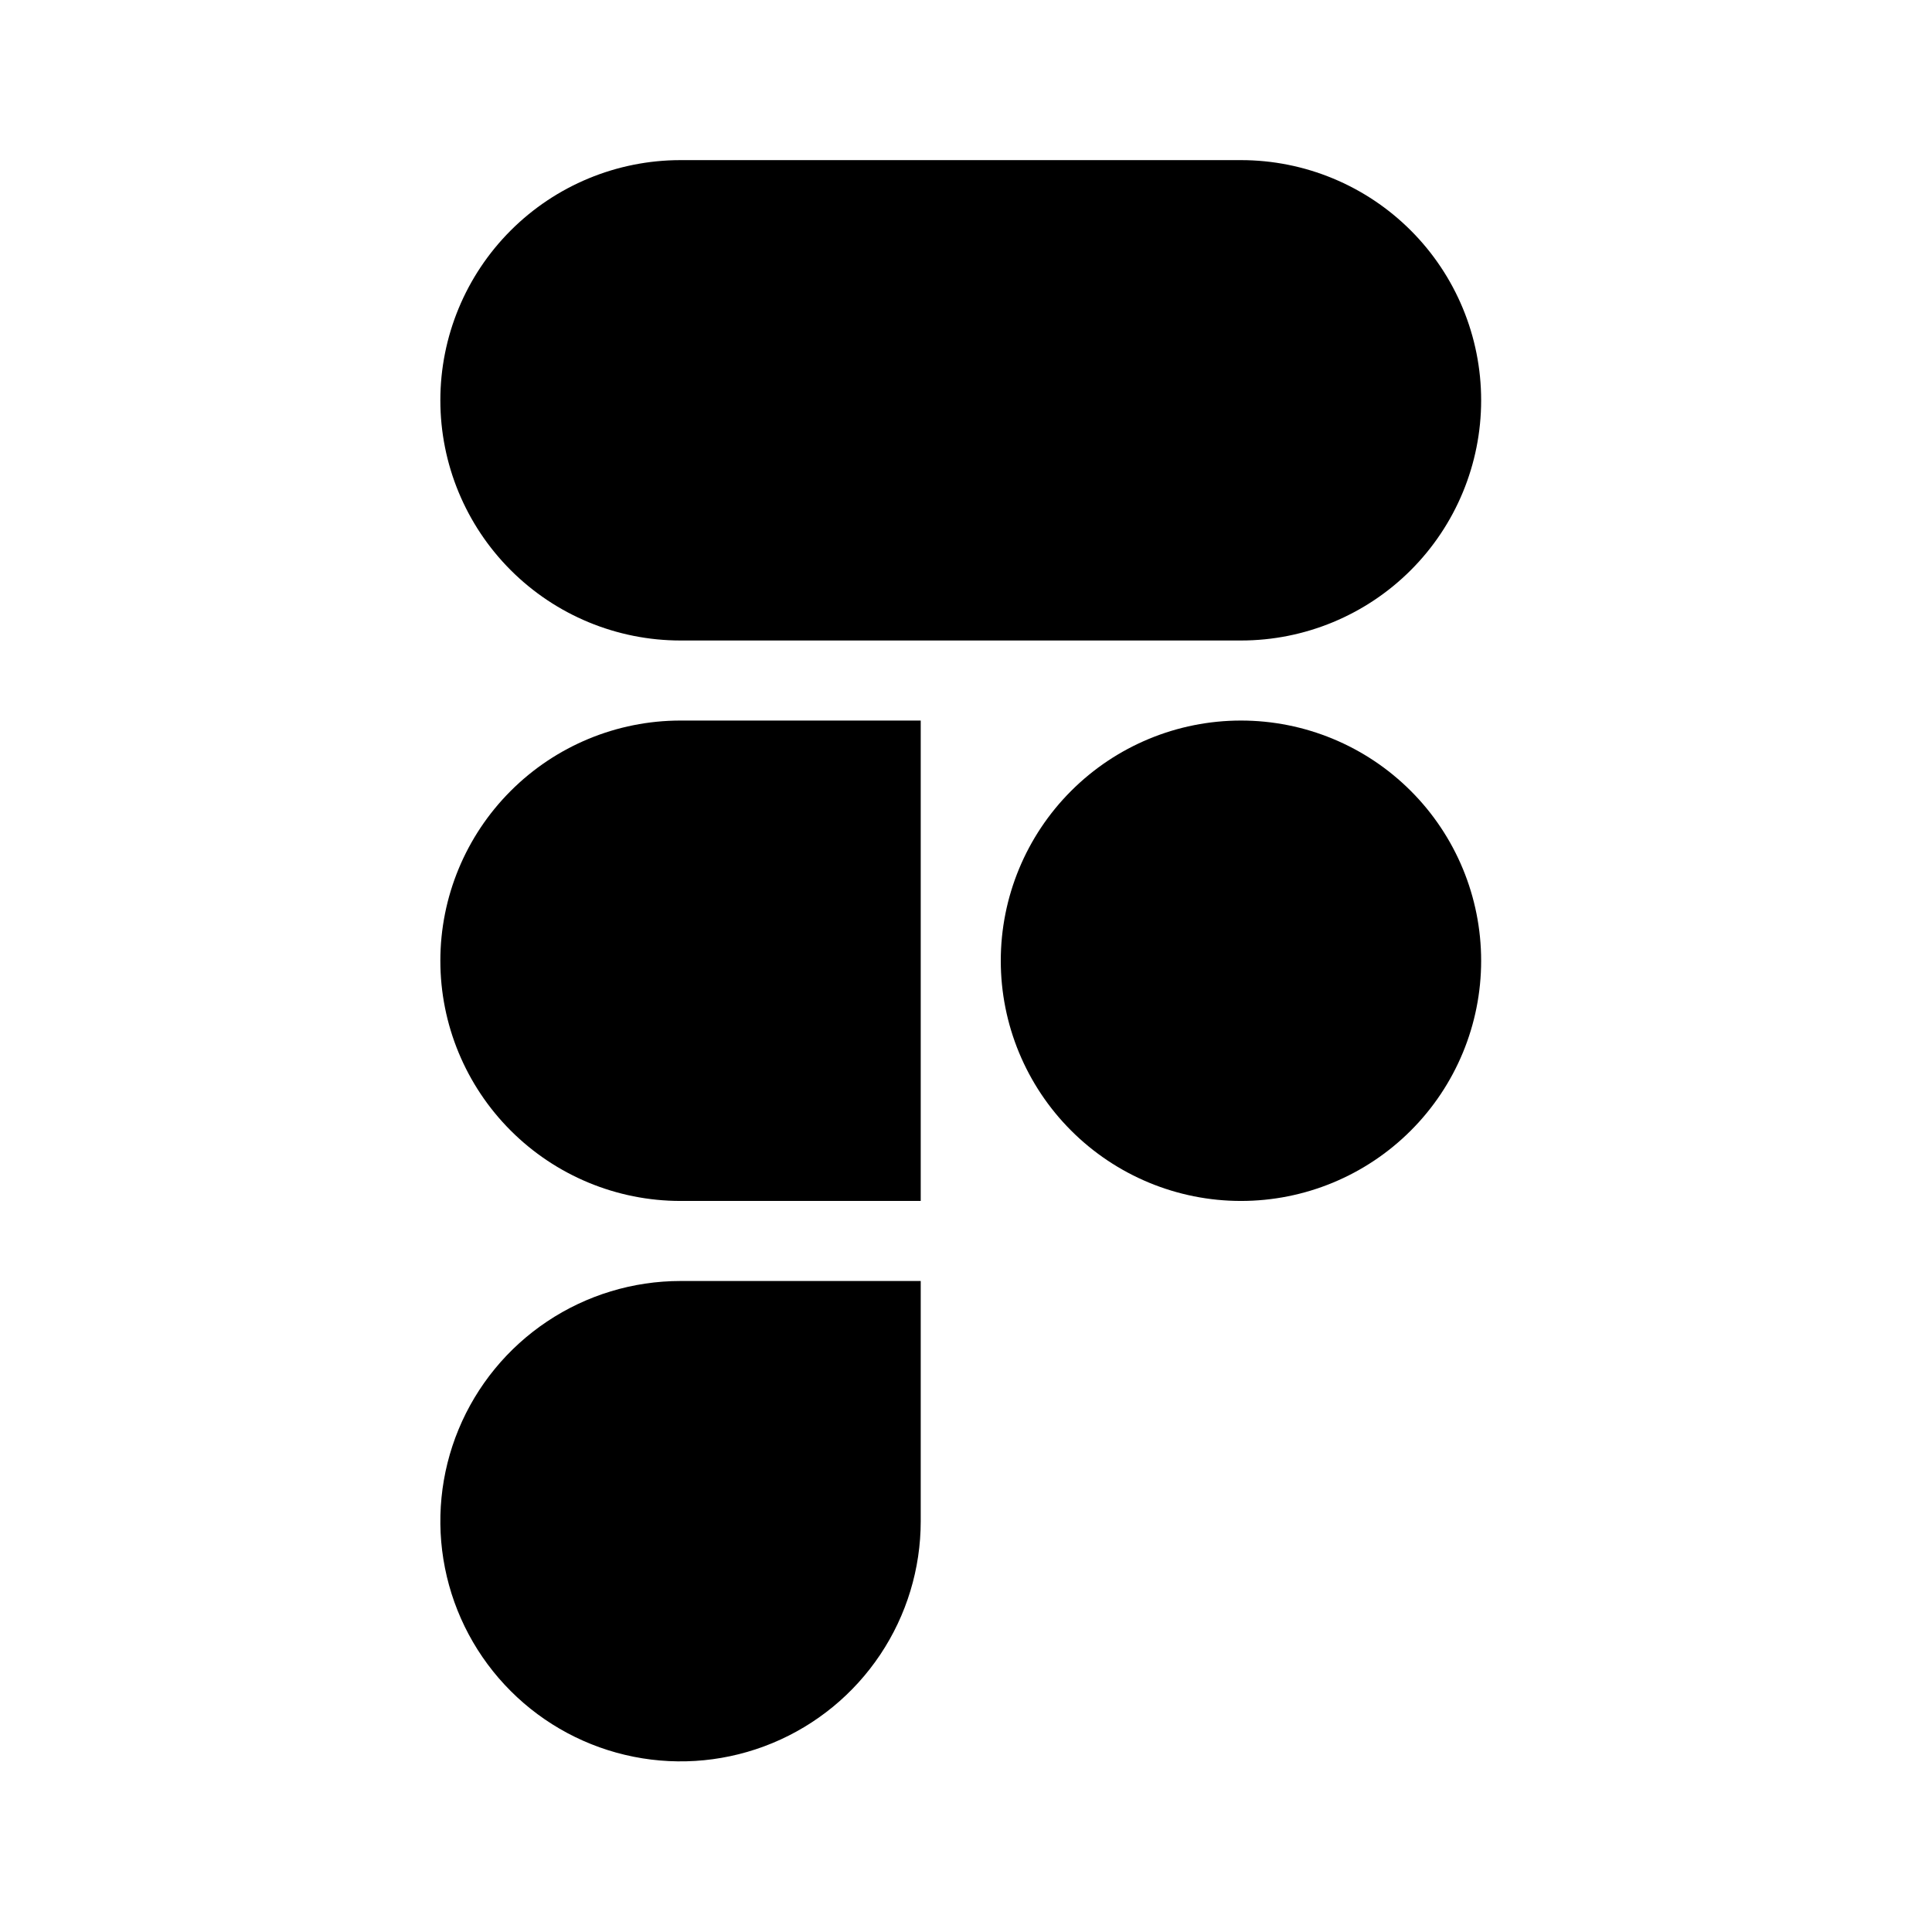<svg width="92" height="92" viewBox="0 0 92 92" fill="none" xmlns="http://www.w3.org/2000/svg">
<g id="gg:figma">
<path id="Vector" d="M32.406 7.625C29.373 7.625 26.464 8.83 24.319 10.975C22.174 13.12 20.969 16.029 20.969 19.062C20.969 22.096 22.174 25.005 24.319 27.15C26.464 29.295 29.373 30.5 32.406 30.5H59.094C62.127 30.5 65.036 29.295 67.181 27.15C69.326 25.005 70.531 22.096 70.531 19.062C70.531 16.029 69.326 13.12 67.181 10.975C65.036 8.83 62.127 7.625 59.094 7.625H32.406ZM59.094 34.312C56.06 34.312 53.151 35.517 51.006 37.663C48.861 39.807 47.656 42.717 47.656 45.75C47.656 48.783 48.861 51.693 51.006 53.837C53.151 55.983 56.06 57.188 59.094 57.188C62.127 57.188 65.036 55.983 67.181 53.837C69.326 51.693 70.531 48.783 70.531 45.75C70.531 42.717 69.326 39.807 67.181 37.663C65.036 35.517 62.127 34.312 59.094 34.312ZM20.969 45.75C20.969 42.717 22.174 39.807 24.319 37.663C26.464 35.517 29.373 34.312 32.406 34.312H43.844V57.188H32.406C29.373 57.188 26.464 55.983 24.319 53.837C22.174 51.693 20.969 48.783 20.969 45.75ZM32.406 61C30.144 61 27.933 61.671 26.052 62.928C24.171 64.184 22.705 65.971 21.839 68.061C20.974 70.15 20.747 72.45 21.189 74.669C21.63 76.888 22.719 78.925 24.319 80.525C25.918 82.125 27.956 83.214 30.175 83.655C32.394 84.097 34.693 83.87 36.783 83.004C38.873 82.139 40.659 80.673 41.916 78.792C43.173 76.911 43.844 74.7 43.844 72.438V61H32.406Z" fill="black"/>
</g>
</svg>
